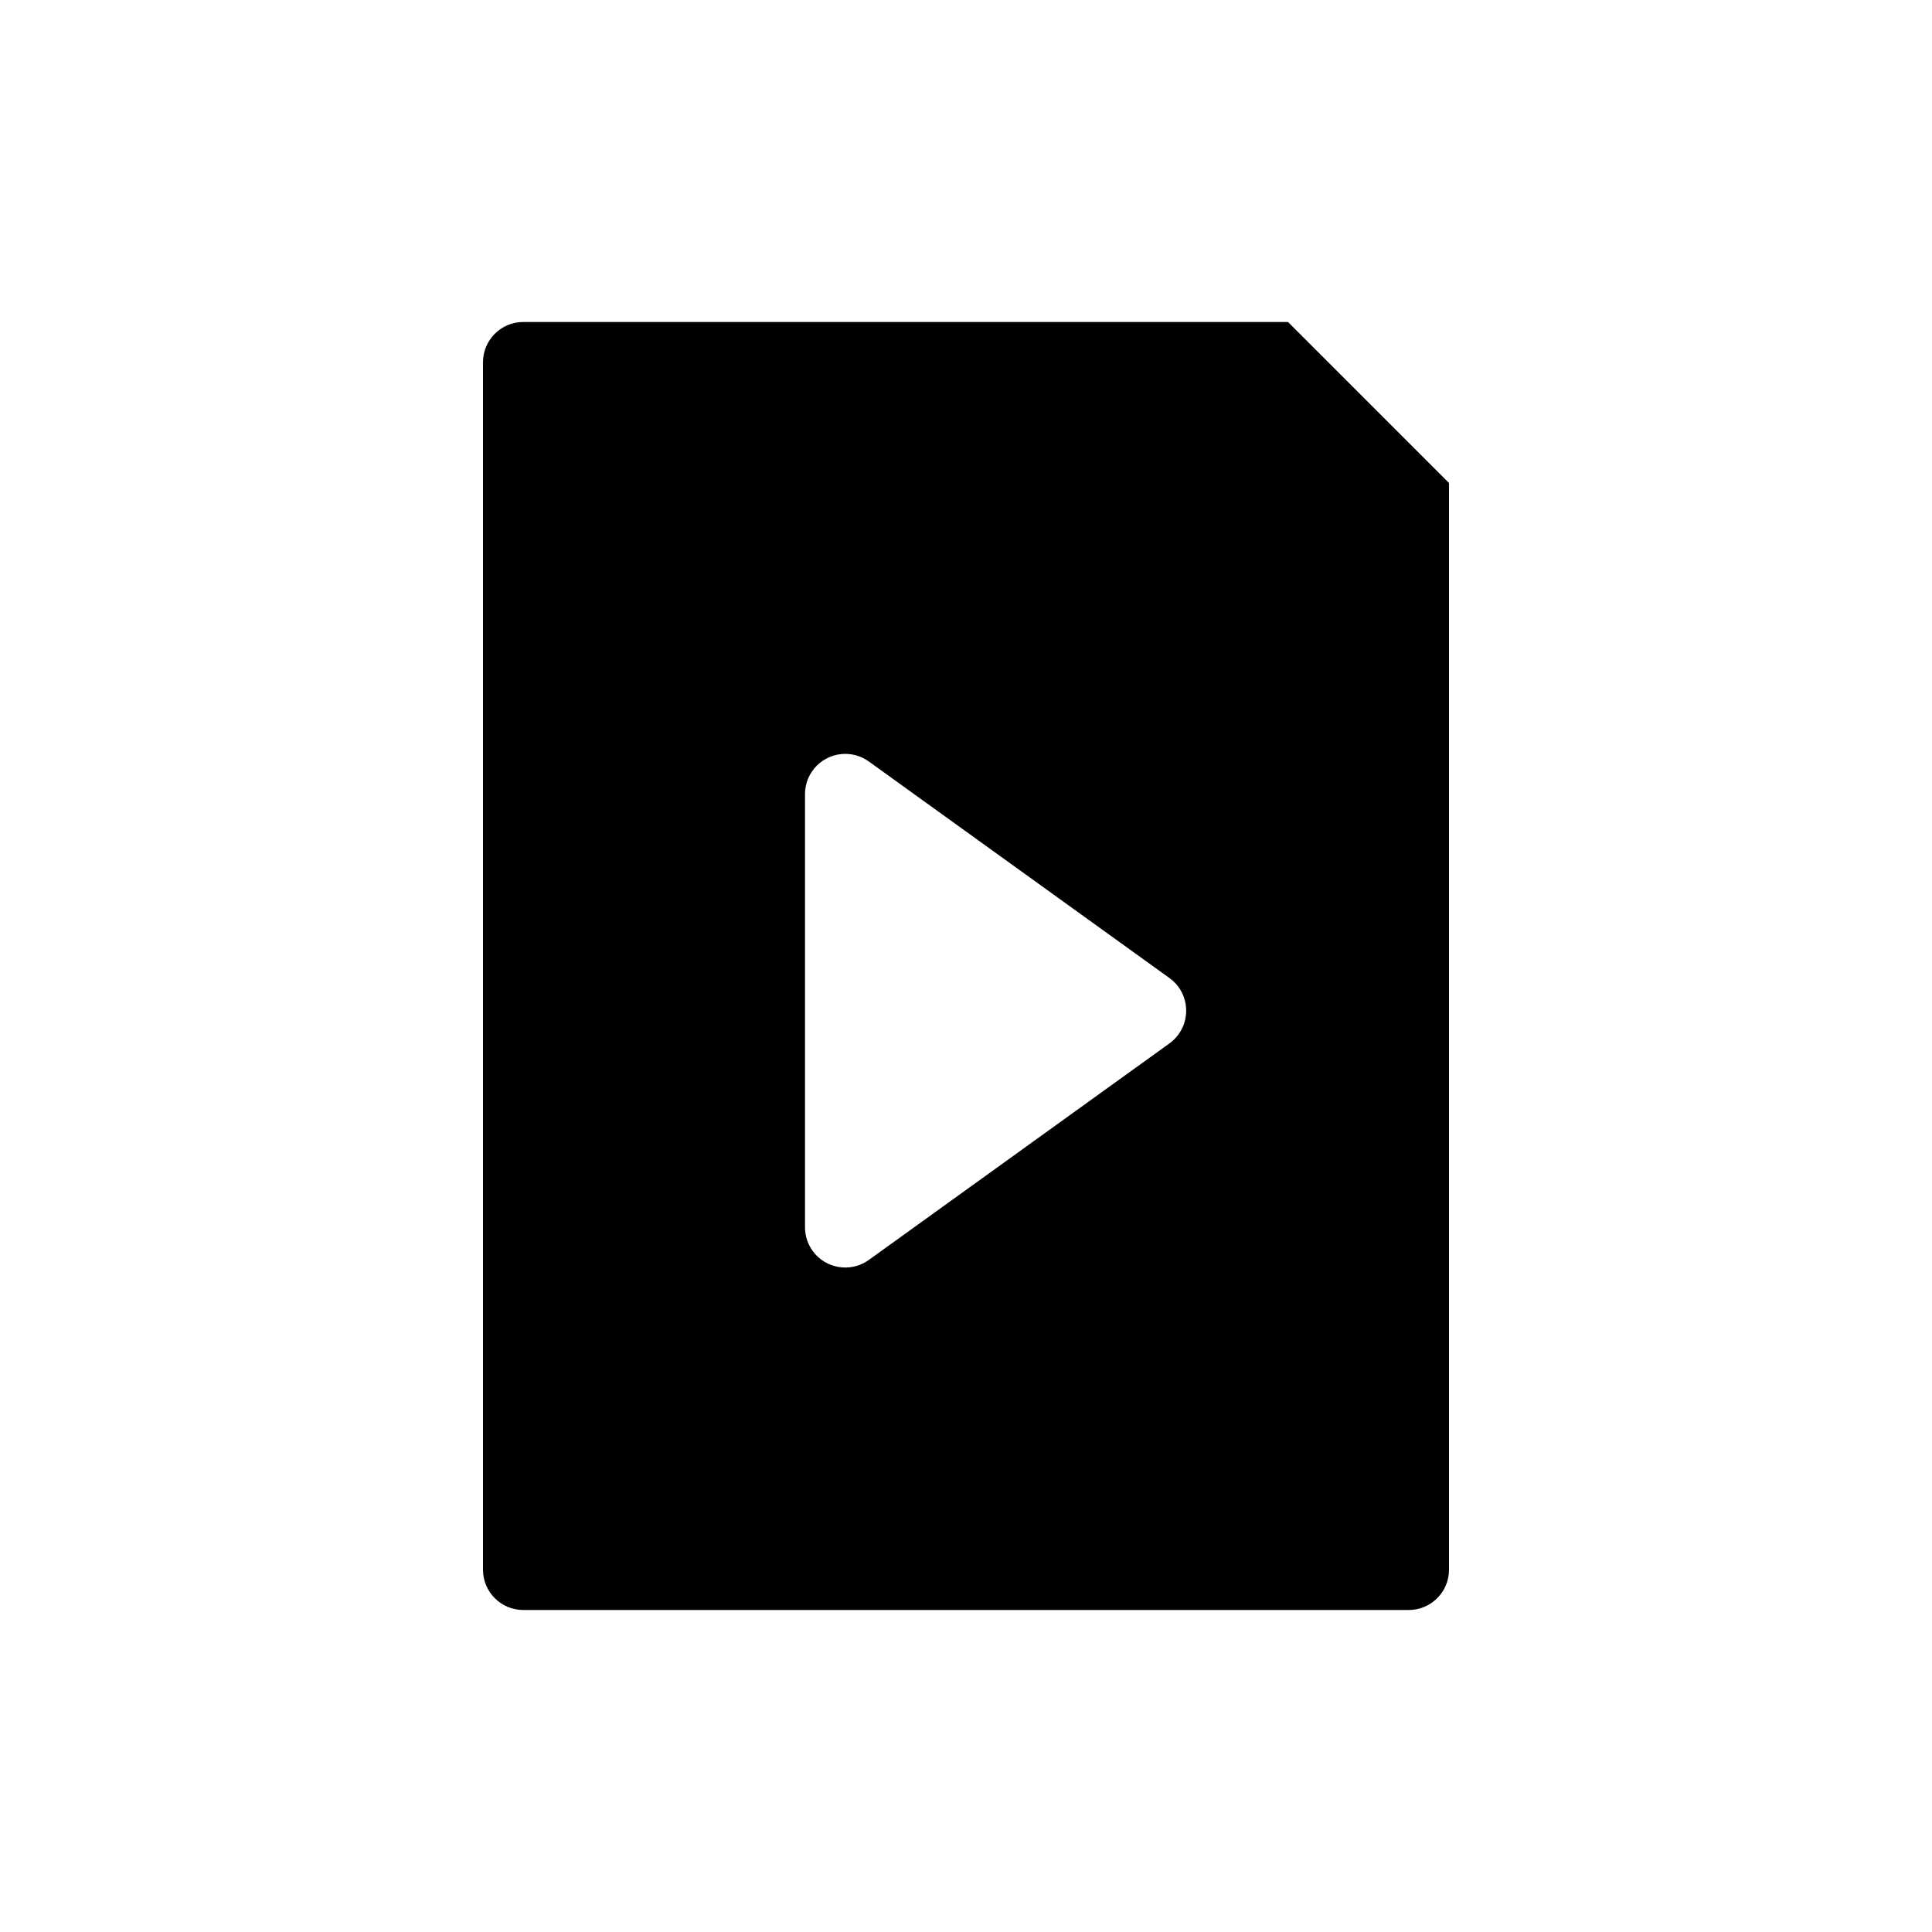 <?xml version="1.0" encoding="UTF-8"?>
<svg width="24px" height="24px" viewBox="0 0 24 24" version="1.1" xmlns="http://www.w3.org/2000/svg" xmlns:xlink="http://www.w3.org/1999/xlink">
    <!-- Generator: Sketch 51.2 (57519) - http://www.bohemiancoding.com/sketch -->
    <title>File / Video</title>
    <desc>Created with Sketch.</desc>
    <defs></defs>
    <g id="File-/-Video" stroke="none" stroke-width="1" fill="none" fill-rule="evenodd">
        <path d="M6.5,4 L16,4 L18,6 L18,19.5 C18,19.776 17.776,20 17.5,20 L6.5,20 C6.224,20 6,19.776 6,19.5 L6,4.5 C6,4.224 6.224,4 6.5,4 Z M10.792,9.459 C10.707,9.398 10.605,9.365 10.5,9.365 C10.224,9.365 10,9.589 10,9.865 L10,15.246 C10,15.351 10.033,15.453 10.094,15.538 C10.256,15.762 10.568,15.813 10.792,15.652 L14.528,12.961 C14.571,12.93 14.61,12.891 14.641,12.848 C14.802,12.624 14.752,12.311 14.528,12.15 L10.792,9.459 Z" id="File-Video" fill="#000000" fill-rule="nonzero"></path>
    </g>
</svg>